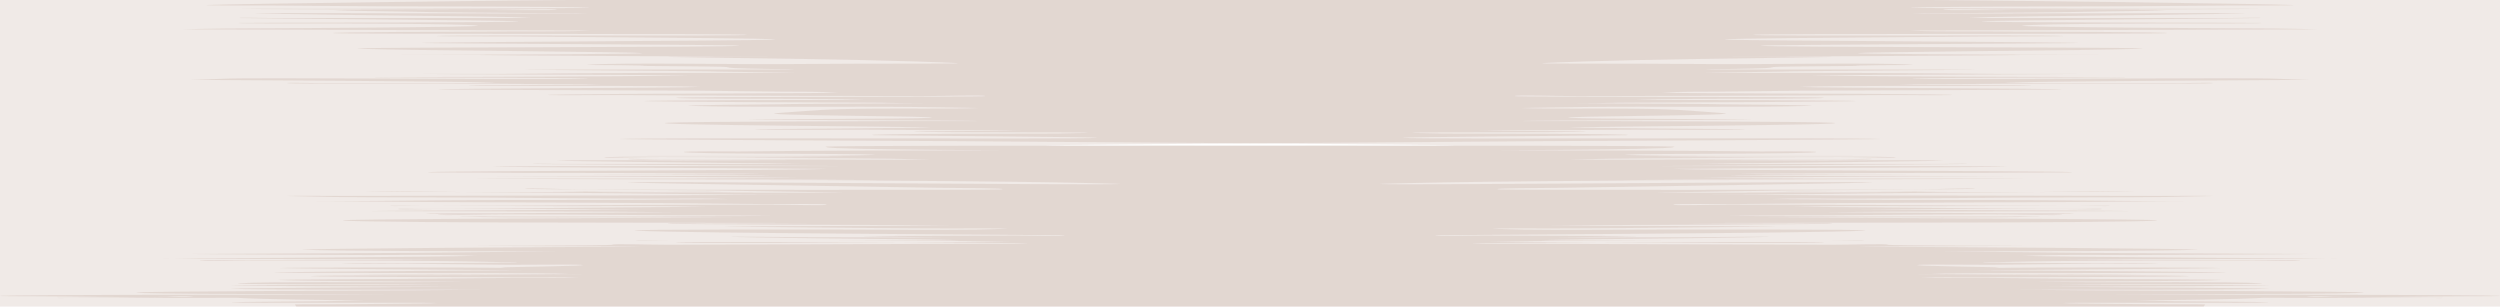 <svg class='board' xmlns:rdf='http://www.w3.org/1999/02/22-rdf-syntax-ns#' xmlns='http://www.w3.org/2000/svg' xmlns:xlink='http://www.w3.org/1999/xlink' version='1.1' baseProfile='full' xmlns:cc='http://creativecommons.org/ns#' xmlns:dc='http://purl.org/dc/elements/1.1/' width='100%' height='308px' preserveAspectRatio='none'>
  <!--

    DESCRIPTION:

    This piece represents the top chains of a resizeable medieval style
    board, which is one of the main responsive UI components at
    thealchemisttower.com.

    It's built using 5 layers of abstraction, which are as fallow:

    1. BASIC SHAPE - bs - A shape defined only by its structure without
                          any modification applied and meant to be
                          reused.

    2. COMPONENT   - c  - A reusable part made up from one or more basic
                          shapes or even other components with
                          modifications applied.

    3. PATTERN     - p  - A design used to fill a basic shape or
                          component.

    4. CLIP-PATH   - cp - A path used to define the visible area of a
                          basic shape or component.

    5. LAYER       - l  - The final result meant to be used as a
                          background image.


    Colors are also separated into four layers:

    Diffuse   - The lit area.
    Specular  - The brightest area.
    Shadow    - The darkest area.
    Depth     - Not a color, but the third dimension of an object.

  -->

  <style>
      .frame--color-diffuse {fill: #442d18;}
      .frame--color-specular {fill: #76522e;}
      .frame--color-depth {fill: #2b1c0f;}
      .frame--color-shadow {fill: #68300e;}
      .plaque--color-diffuse {fill: #bfa162;}
      .plaque--color-specular {fill: #d7bb7d;}
      .plaque--color-depth {fill: #5f1802;}
      .plaque--color-shadow {fill: #2b1c0f;}
      .nail--color-diffuse {fill: #553d30;}
      .nail--color-specular {fill: #968378;}
      .nail--color-depth {fill: #372318;}
      .planks--color-diffuse {fill: #a2703f;}
      .planks--color-shade {fill: #673110;}
      .planks--color-shadow {stroke: #5f2301;}
      .planks--color-specular {stroke: #b98f65;}
      .link--color-diffuse {fill: #433d18;}
      .link--color-specular {fill: #746b2e;}
      .link--color-shadow {fill: #2a260f;}
  </style>

  <defs>
    <!-- BASIC SHAPES: used to build PATTERNS, CLIP-PATHS and COMPONENTS. -->
    <path id='bs-shade' class='planks--color-shade' opacity='0.1' d='m0 0v764.57h270.59c0.061-0.164 0.188-5.249 0.188-5.498 0-0.824-6.032 0.274-10.717-1.352-1.681-0.583-4.261-0.62-5.846-1.353-0.258-0.119-0.592-0.491-0.914-0.844 0.621-0.162 1.385-0.508 1.889-0.508h14.613c1.577 0 8.77 0.783 8.77-1.352 0-0.867-11.154-2.554-11.691-2.703-0.176-0.049-2.744-1.311-4.689-2.113 4.119-0.097 13.059-2.585 15.771-6.295 2.491 0.162 4.967 0.295 7.43 0.295h12.666c0.65 0 1.949 0.901 1.949 0 0-0.386-18.416-1.483-16.562-4.055 0.944-1.31 2.443 1.13 2.922 1.352 4.809 2.224 11.578-1.352 16.562-1.352 1.339 0 4.845-0.039 3.898-1.353-1.687-2.341-30.423-2.703-34.102-2.703-4.53 0-8.847-0.974-13.244-1.268 11.241 0.119 30.783-0.062 30.783-4.141 0-3.03-31.665-4.986-34.102-5.408-3.416-0.592-6.061-1.317-9.5-1.352 7.906 0.081 29.581 0.526 31.908-2.703 0.913-1.267-18.261-3.767-27.342-4.859 9.133-0.13 28.085-2.222 27.342-3.254-0.971-1.352-19.035-1.352-21.436-1.352-0.229 0-2.149-0.312-4.019-0.465 2.15-0.42 4.98-0.887 7.918-0.887 0.779 0 18.954 0.615 16.562-2.703-3.259-4.522-16.799-1.901-21.436-2.705-0.253-0.043-3.315-0.664-6.363-1.141 8.026-0.327 21.109-1.744 22.928-4.268 1.12-1.554-13.488-2.508-14.615-2.703-4.897-0.849-9.797-1.589-14.615-2.703-1.922-0.445-3.955 0.656-5.846 0-0.448-0.155-1.08-0.725-1.645-1.184 6.116 0.251 32.824-0.998 32.824-2.873 0-2.979-18.237-2.488-19.488-2.705-6.043-1.048-14.613-2.736-14.613-2.703 0 0.141 28.254 2.295 28.254 1.352 0-0.885-12.235-1.073-13.641-1.352-3.218-0.638-7.586-0.265-10.717-1.352-0.396-0.137-0.922-0.634-1.432-1.057 5.419 0.468 24.699-0.295 25.791-0.295 30.615 0-16.002-6.76-21.436-6.76h1.947c3.095 0 5.66-1.353 8.77-1.353 1.692 0 20.461-3.097 20.461-4.055 0-1.95-24.371-2.047-27.828-0.424 0.187-0.343 0.403-0.728 0.547-0.928 0.816-1.133-11.91-3.751-9.742-6.76 1.001-1.389 7.505 0.35 8.768 0 4.224-1.172 8.425-1.724 12.666-2.705 1.31-0.303 6.799 1.382 7.795 0 1.307-1.814-21.436-0.928-21.436-4.057 0-0.901 1.333 0.285 1.949 0 2.483-1.149 5.144-2.178 7.795-2.703 7.572-1.501 15.697-1.352 23.385-1.352 1.949 0 5.846 2.704 5.846 0 0-1.825-18.916-1.083-20.461-1.352-0.533-0.092-4.757-0.716-8.922-1.184 9.244-0.318 22.824-1.229 24.512-1.522 3.549-0.616 4.64 0.107 7.793-1.352 0.063-0.029 0.188-0.025 0.275-0.043-10.002-0.195-20.631-2.062-30.479-4.014-2.652-0.526-5.073-1.468-6.729-2.111 1.249-0.612 2.786-1.708 3.805-1.943 2.973-0.687 6.753 0 9.744 0 1.607 0 21.436-2.019 21.436-2.705 0-0.424-24.565-2.165-27.281-2.703-1.379-0.273-12.115-2.917-17.842-3.887 8.237 0.149 28.712-0.381 31.482-4.225 1.505-2.089-32.767-7.252-41.713-7.184 1.195-0.435 2.816-0.93 4.689-0.93 5.374 0 10.294-0.684 15.588-1.352 1.647-0.208-16.562-0.416-16.562-2.703 0-3.155-4.547 0-6.82 0-7.276 0-14.157-1.353-21.436-1.353-1.159 0-19.541-1.493-22.836-1.436 0.421-0.431 1.001-1.129 1.4-1.268 1.996-0.692 6.825-1.014 8.77-1.352 0.617-0.107 2.646-0.343 5.207-0.549-3.026-0.364-5.397-0.647-6.182-0.803-2.907-0.576-6.339-2.114-7.186-2.451 3.338 0.521 20.34-1.403 21.801-1.605h-12.666c-0.711 0-1.726-0.422-2.65-0.719 1.343-0.624 3.227-1.442 5.572-1.984 2.227-0.515 22.41-4.033 22.41-6.76 0-0.286-8.19 1.352-8.77 1.352-5.825 0-11.568 0.614-17.385 1.014 3.269-0.91 12.063-3.719 9.592-3.719-6.262 0-12.441-1.352-18.514-1.352-1.949 0-5.846 2.704-5.846 0 0-2.114 47.622-5.241 52.615-12.168 2.745-3.809-24.527-2.703-25.332-2.703-5.146 0-11.502 1.405-16.564 0-1.007-0.28-2.62-1.643-3.715-2.07 0.279-0.3 0.566-0.556 0.793-0.635 1.891-0.656 3.897 0 5.846 0 6.126 0 12.439-1.767 18.512-2.703 0.962-0.148 9.744-1.823 9.744-2.703 0-0.019-20.061-0.972-21.436-1.353-1.937-0.538-7.821-1.352-5.846-1.352 4.233 0 34.102-2.03 34.102-4.055 0-2.253-3.249 0-4.873 0-4.407 0-8.259-1.353-12.666-1.353-1.339 0 33.736-1.352 35.074-1.352 3.421 0 22.41-1.404 22.41-5.408 0-3.013-26.811-5.033-29.23-5.406-1.261-0.194-12.781-2.102-18.785-2.705h9.043c6.876 0 18.366 2.806 24.357-1.352 1.505-1.044-4.161 0-5.846 0h-16.564c-0.891 0-11.371-1.443-15.648-1.562 1.526-0.459 3.711-1.141 5.906-1.141 4.473 0 8.256-0.742 12.666-1.353 4.479-0.622 9.129-1.352 13.641-1.352 2.923 0 8.77 4.056 8.77 0 0-0.077-7.274 0.12-7.795 0-0.067-0.015-0.327-0.066-0.426-0.084 4.337-0.17 8.087-0.498 9.195-1.268 2.776-1.926-6.761-1.352-7.795-1.352-1.465 0-16.981-2.276-22.379-2.705 3.047-0.331 8.597-1.352 8.738-1.352 9.191 0 19.828-1.352 28.256-1.352 1.976 0-3.872-1.352-5.848-1.352-2.205 0-19.356-2.11-26.732-2.662 3.922-0.4 9.812-1.395 10.17-1.395h14.615c1.624 0 4.871 2.253 4.871 0 0-1.352-1.948 0-2.922 0-5.472 0-11.949-1.734-17.539-2.703-1.466-0.254-12.009-2.138-17.355-2.705 1.361-0.447 2.983-1.013 4.689-1.352 3.688-0.731 7.961 0 11.691 0 6.098 0 11.817-1.221 17.842-1.311-3.737 0.039-8.428 0.059-9.072-0.041-10.778-1.662-22.321-2.705-33.127-2.705-2.273 0-6.82 3.155-6.82 0 0-2.604 6.95-1.156 7.795-1.352 13.217-3.057 26.399-4.057 39.945-4.057h-15.803c6.617-0.064 13.235-0.355 19.699-1.352 3.384-0.522 6.272-1.352 9.744-1.352h2.922c-5.547 0-11.87-1.829-17.537-2.703-8.043-1.24-16.314-0.114-24.357-1.353-0.289-0.044-7.282-1.56-10.291-1.647 2.294-2.174 5.842-1.08 8.342-1.057 7.413 0 15.02-1.678 22.41-2.703 5.685-0.789 11.919-0.054 17.537-1.353 0.175-0.04 6.115-2.33 5.846-2.703-0.49-0.68-6.346 0-6.82 0-12.698 0-25.405-1.352-37.998-1.352-4.435 0-8.268-1.352-12.666-1.352h-5.846c10.324 0 20.799-4.099 31.178-5.408 3.637-0.459 7.072-0.67 10.561-1.477 4.989-0.179 9.367-0.858 11.844-2.576 0.452-0.313-6.062 0.664-7.795 1.352-1.37 0.543-2.707 0.913-4.043 1.223-4.821 0.174-10.161-0.151-15.066-0.508 1.098-0.355 2.158-0.715 3.522-0.715 2.387-0.045-11.076-0.114-12.301 0.127 2.481 0.143 5.496 0.354 8.762 0.592-0.982 0.317-1.996 0.631-3.275 0.631-6.13 0-12.25 1.352-18.512 1.352h-8.77c-0.286 0-0.694-0.178-1.066-0.297 1.561-0.48 14.989-4.991 15.682-5.111 1.585-0.275 23.383-3.156 23.383-4.057 0-3.187-4.542 0.958-6.82 1.353-4.72 0.819-50.906 2.031-51.639 0-1.241-3.444 5.103-3.123 7.795-4.057 9.729-3.375 19.374-6.426 29.229-9.465 0.682-0.21 9.386-3.199 8.77-4.055-2.607-3.618-57.813 7.658-60.406 4.055-0.367-0.509 6.91-4.075 12.666-5.406 10.849-2.509 22.004-4.057 33.127-4.057h-2.924-12.666c-0.17 0-0.364-0.066-0.578-0.127 3.062-0.376 8.099-1.225 8.373-1.225 3.906 0 40.922-1.556 40.922-2.705 0-0.15-23.031 0.204-24.357 0-0.819-0.126-9.488-1.272-14.98-1.605 2.493-0.471 5.111-1.073 5.236-1.098 7.387-1.464 14.958-1.554 22.41-2.703 3.156-0.487 6.559 0 9.742 0-3.769-1.168-18.177-1.353-26.307-1.353h-6.637c-0.597-0.036-2.805-0.252 2.74-1.352 6.217-1.232 12.76-1.404 19.213-1.395-5.99-0.872-12.319-0.135-18.238-1.309-1.405-0.279-2.646-0.73-3.746-1.1 4.598-0.264 12.84-1.516 13.488-1.605 7.215-1.001 14.331 0.291 21.436-1.352 1.949-0.451 7.243 0.587 5.846-1.352-2.418-3.355-45.411-3.523-48.717-8.111 2.806 0.317 7.369-1.315 9.744-1.352 2.938 0 31.178-2.761 31.178-4.057 0-1.974-31.241-1.352-34.1-1.352h-7.795c-8.249 0.457 35.977-4.137 37.024-5.408 0-1.352-1.948 0-2.922 0h-14.615c-4.881-0.613-10.614 1.034-15.225-0.381 7.283-1.429 30.453-6.879 29.84-7.731-2.051-2.847-16.646 0-19.486 0h-8.77-0.762c2.16-0.036 20.248-1.412 20.248-4.057 0-1.858-2.575 1.046-3.897 1.352-4.549 1.052-10.034 0-14.615 0-5.973-0.838-12.926 1.29-18.664-0.254 6.334-3.234 14.522-2.979 20.614-3.801 4.176-0.58 8.464-1.353 12.666-1.353h-10.719c-0.67 0-7.11-0.86-11.996-1.309 3.849-0.466 8.395-1.277 9.074-1.395 1.739-0.302 19.486 0.234 19.486 0 0-1.794-23.998-0.711-26.307-1.352-0.609-0.169-6.592-1.669-5.846-2.705 2.386-3.311 23.383-1.178 23.383-6.76 0-2.561-6.263-1.223-6.82-1.352-9.469-2.19-20.642-2.703-30.203-2.703-9.223 0 19.486-0.913 19.486-8.111 0-0.451 0.29-1.152 0-1.353-5.946-4.125-75.874-1.181-76.971-2.703-1.643-2.28 59.881-10.122 61.381-10.816 0.285-0.133 42.095-3.781 40.922-5.408-3.035-4.211-55.667 1.173-58.459-2.703-1.629-2.26 26.676-5.92 27.281-6.76 2.966-4.115-22.041-3.928-22.41-4.057-14.66-5.086 17.539-0.9 17.539-5.406 0-0.127-9.256-1.353-9.744-1.353-0.227 0-2.01-0.613-3.562-1.055 5.371-0.013 18.876-1.601 19.152-1.648 1.215-0.211 13.641 1.571 13.641-1.352 0-0.047-21.436-3.803-21.436-4.057 0-2.442 36.57-6.038 32.152-12.168-1.965-2.726-25.776-4.055-29.229-4.055-2.57-0.121-7.608 0.179-8.77 0 0-1.958 28.256-2.601 28.256-4.057 0-0.844-20.402-1.269-22.41-4.055-3.058-4.244 23.312-5.51 18.514-12.168-4.389-6.09-5.045-9.663-11.693-10.816-3.476-0.603-9.489 0.853-12.666-1.352-0.497-0.345 7.081-2.54 7.795-2.705 7.11-1.644 21.273 1.465 27.281-2.703 2.892-2.006-10.361-3.974-10.717-4.057-0.923-1.438-23.7-2.703-16.565-2.703 2.147 0 3.429-1.352 5.846-1.352 2.626 0 27.281-2.012 27.281-4.057 0-1.82-21.563-3.049-27.008-2.873 2.56-2.296 6.439-1.958 9.471-2.535 1.303-0.258 13.641 0.448 13.641-2.703 0-3.289-37.998-1.309-37.998-4.057 0-3.605 5.196 0 7.795 0 6.085 0 31.982-1.51 37.998-2.703 1.019-0.202 7.002 1.101 7.795 0 1.969-2.732-22.381-3.858-23.385-4.057-4.338-1.074-8.817 0.363-12.088-2.408 1.057-0.614 2.414-1.647 3.318-1.647 4.605 0 9.066-1.912 13.641-2.705 2.061-0.357 32.154-2.474 32.154-2.703 0-3.663-30.025-3.806-32.154-6.76 2.55-3.056 19.361-2.68 23.385-2.705 0.684 0 4.388 0.67 4.871 0 1.209-1.677-10.843-2.849-16.076-2.914 0.864-0.559 1.766-1.141 2.436-1.141 4.105 0 7.734-0.567 11.691-1.352 3.076-0.61 24.359 1.419 24.359-1.353 0-1.803-2.599 0-3.898 0h-14.613c-0.738 0-8.035-0.509-6.82-1.352 4.579-3.177 30.551-5.943 37.025-6.76 0.646-0.081-3.54-2.206-3.898-2.703-2.731-3.79-34.642 2.283-42.869 0-10.174-2.824 24.359-2.421 24.359-4.057 0-0.901-1.3 0-1.949 0-12.725-1.303-26.064-0.475-36.779-4.689 2.299-0.348 5.165-0.719 7.551-0.719 0.885 0 25.332-1.821 25.332-2.703 0-0.084-9.243 0.115-9.742 0-11.879-2.747-23.86-2.705-36.051-2.705-0.095 0 2.818-1.523 8.77-2.703 1.184-2.158 38.336-5.408 18.511-5.408h-19.486-6.82c-2.628-0.609 1.874-1.328 1.949-1.352 10.102-3.504 0.365-5.164 10.717-6.76 10.87-1.676 0.206-0.597 7.795-2.703 1.313-0.364 4.843-0.039 3.897-1.353-3.963-5.498-18.286-0.566-23.383-1.352-6.266-0.966-12.16-1.352-18.512-1.352-5.989 0-3.409-1.692 1.947-5.408 15.351-9.805 49.04-12.168 16.565-12.168 10.965-0.108 21.996-1.152 32.152-2.703 11.605-1.789-3.696-1.352 7.795-1.352 29.338 0-41.355-0.42-18.512-6.76 7.384-2.049 14.867-3.664 22.408-5.408 0.67-0.155 8.88-2.551 7.795-4.057-2.29-3.178-46.768-2.555-46.768-6.76 0-2.531 38.973-5.317 38.973-6.76 0-2.268-39.196-5.563-42.869-8.111-2.482-1.722 5.048-3.512 7.795-4.057 8.111-1.608 16.242-2.446 24.359-4.055 0.63-0.124 9.983 0.336 8.768-1.352-2.299-3.19-37.998 1-37.998-2.705 0-3.281 48.796-1.463 50.664-4.055 2.355-3.268-18.446-4.042-18.512-4.057-4.688-1.332-9.656 0.947-12.939-2.619 5.69 0.168 47.041-2.789 49.965-2.789 0.637 0-3.527-2.703-8.768-2.703-2.584 0-28.68-2.878-27.281-6.76 1.765-4.897 18.01-5.408 21.434-5.408 0.459 0 9.079 0.43 7.795-1.352-0.741-1.028-36.739-0.395-34.1-4.057 1.885-2.616 34.1-7.135 34.1-8.111 0-1.803-2.597 0-3.897 0h-14.615-14.615c-0.748 0-1.859-1.004-2.709-1.565 2.327-0.65 7.32-2.44 7.582-2.492 2.176-0.431 26.307-5.803 26.307-8.111-2.539-0.341-6.623 0-9.744 0-10.41 0-20.663 1.167-31.117 1.311 2.256-1.539 2.963-0.658 5.785-1.311 5.654-1.308 12.086-1.535 17.537-4.057 0.364-0.169 8.062-2.331 7.795-2.703-2.456-3.408-27.281 0.594-27.281-1.352 0-4.056 5.846 0 8.77 0 2.463 0 30.205-1.699 30.205-2.705-2.252-0.35-5.95 0-8.77 0-3.654 0-32.779-0.869-34.102-2.703-1.075-1.492 10.801-2.705 11.691-2.705 9.117 0 18.323-0.927 27.281-2.703 0.396-0.078 9.117 0.484 7.795-1.352-2.02-2.825-41.87-12.772-46.21-12.772zm226.32 477.99c-1.219-0.07-2.378-0.127-3.289-0.127-5.167 0-0.716-0.428-5.846 1.352-0.191 0.066-2.924-0.053-2.924 0 0 1.009 10.2-0.86 12.059-1.225zm5.787-85.9c-0.657 0.066-1.647 0.594-2.256 0.594h-3.897c2.273 0 6.82 3.155 6.82 0 0-0.507-0.274-0.633-0.668-0.594zm3.316 43.816c3.667 0.081 12.904 0.029-0 0zm22.531 77.105c-0.694 0.002-1.646 0.011-2.678 0.021 1.324 0.074 3.807 1.763 3.807 0 0-0.019-0.435-0.024-1.129-0.021zm-29.967 85.734c-0.875 0.088-2.196 0.793-3.008 0.793 2.305 0.013 3.898 0.035 3.898 0 0-0.676-0.365-0.846-0.891-0.793zm-3.008 0.793c-6.612-0.027-19.475-0.137-20.461 0h2.924zm-11.41 4.018c-5.805 0.046-12.785 0.464-17.484 0.842 9.947 1.197 27.92 2.884 27.92 0.549 0-1.109-4.63-1.436-10.436-1.391zm73.068 40.49c-0.331-0.007-0.698 0.007-0.975 0.064 0.558 0.014 1.122 0.043 1.676 0.043 0.043 0 0.04-0.042 0.061-0.043-0.135-0.029-0.431-0.057-0.762-0.064z'/>
    
    <!-- COMPONENTS: used to build LAYERS. -->
    <symbol id='c-shade' viewBox='0 0 307 768' preserveAspectRatio='none'>
       <use xlink:href='#bs-shade'/>
    </symbol>
  </defs>
    
  <!-- LAYER: it's meant to be used as a background image. -->
  <g id='l-sign-planks' class='layer'>
    <use xlink:href='#c-shade' width='33.33%'/>
    <use xlink:href='#c-shade' width='33.33%' x='-100%' transform='scale(-1, 1)'/>
  </g>
  
</svg>